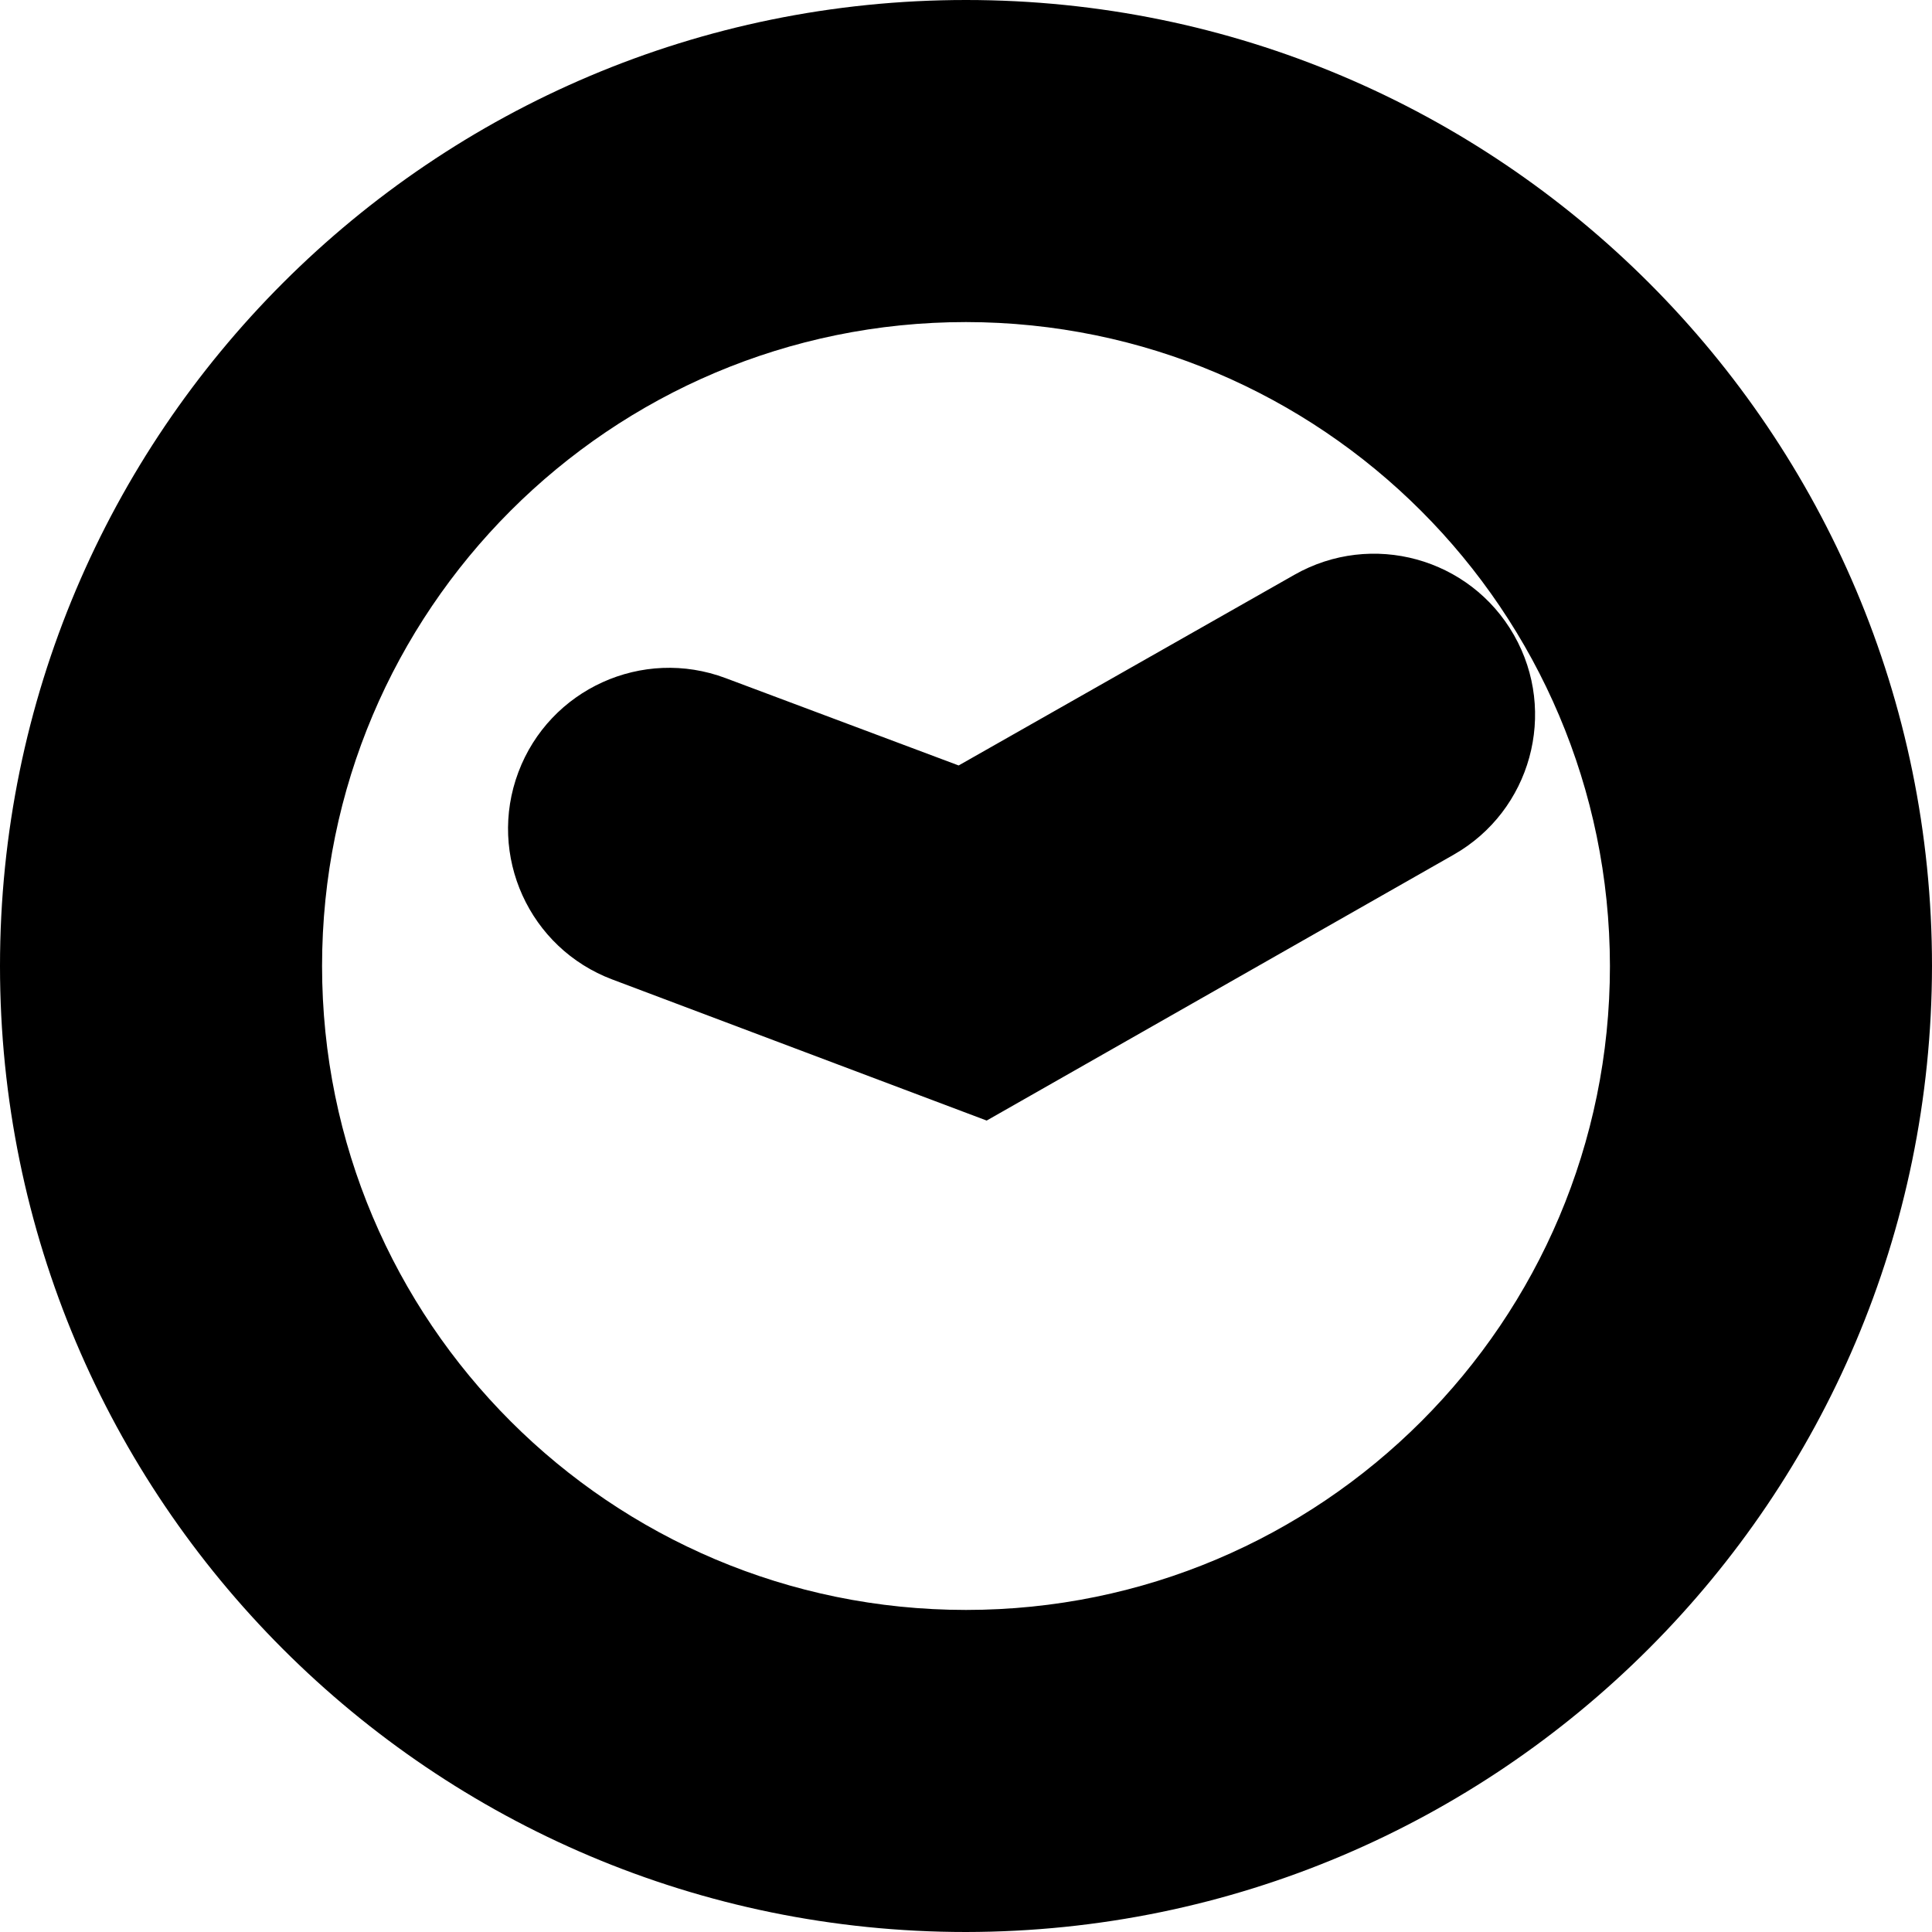 <?xml version="1.0" encoding="UTF-8"?>
<svg width="100px" height="100px" viewBox="0 0 100 100" version="1.1" xmlns="http://www.w3.org/2000/svg" xmlns:xlink="http://www.w3.org/1999/xlink">
    <!-- Generator: Sketch 57.1 (83088) - https://sketch.com -->
    <title>solid/clock-solid</title>
    <desc>Created with Sketch.</desc>
    <g id="solid/clock" stroke="none" stroke-width="1" fill="none" fill-rule="evenodd">
        <path d="M50,-5.00000041e-08 C77.614,-5.00000041e-08 100,22.386 100,50 C99.967,77.601 77.601,99.967 50,100 C22.386,100 -4.99996062e-08,77.614 -4.99996062e-08,50 C-4.99996062e-08,22.386 22.386,-5.00000041e-08 50,-5.00000041e-08 Z M50,16.67 C31.592,16.67 16.67,31.592 16.67,50 C16.67,68.408 31.592,83.33 50,83.33 C68.408,83.33 83.33,68.408 83.33,50 C83.308,31.601 68.399,16.692 50,16.67 Z M78.365,32.875 C80.64,36.876 79.241,41.965 75.24,44.24 L51.07,58 L31.7,50.7 C27.392,49.082 25.212,44.278 26.83,39.97 C28.448,35.662 33.252,33.482 37.56,35.1 L49.62,39.62 L67,29.75 C71.001,27.475 76.09,28.874 78.365,32.875 Z" id="Shape" fill="#000000"></path>
    </g>
</svg>